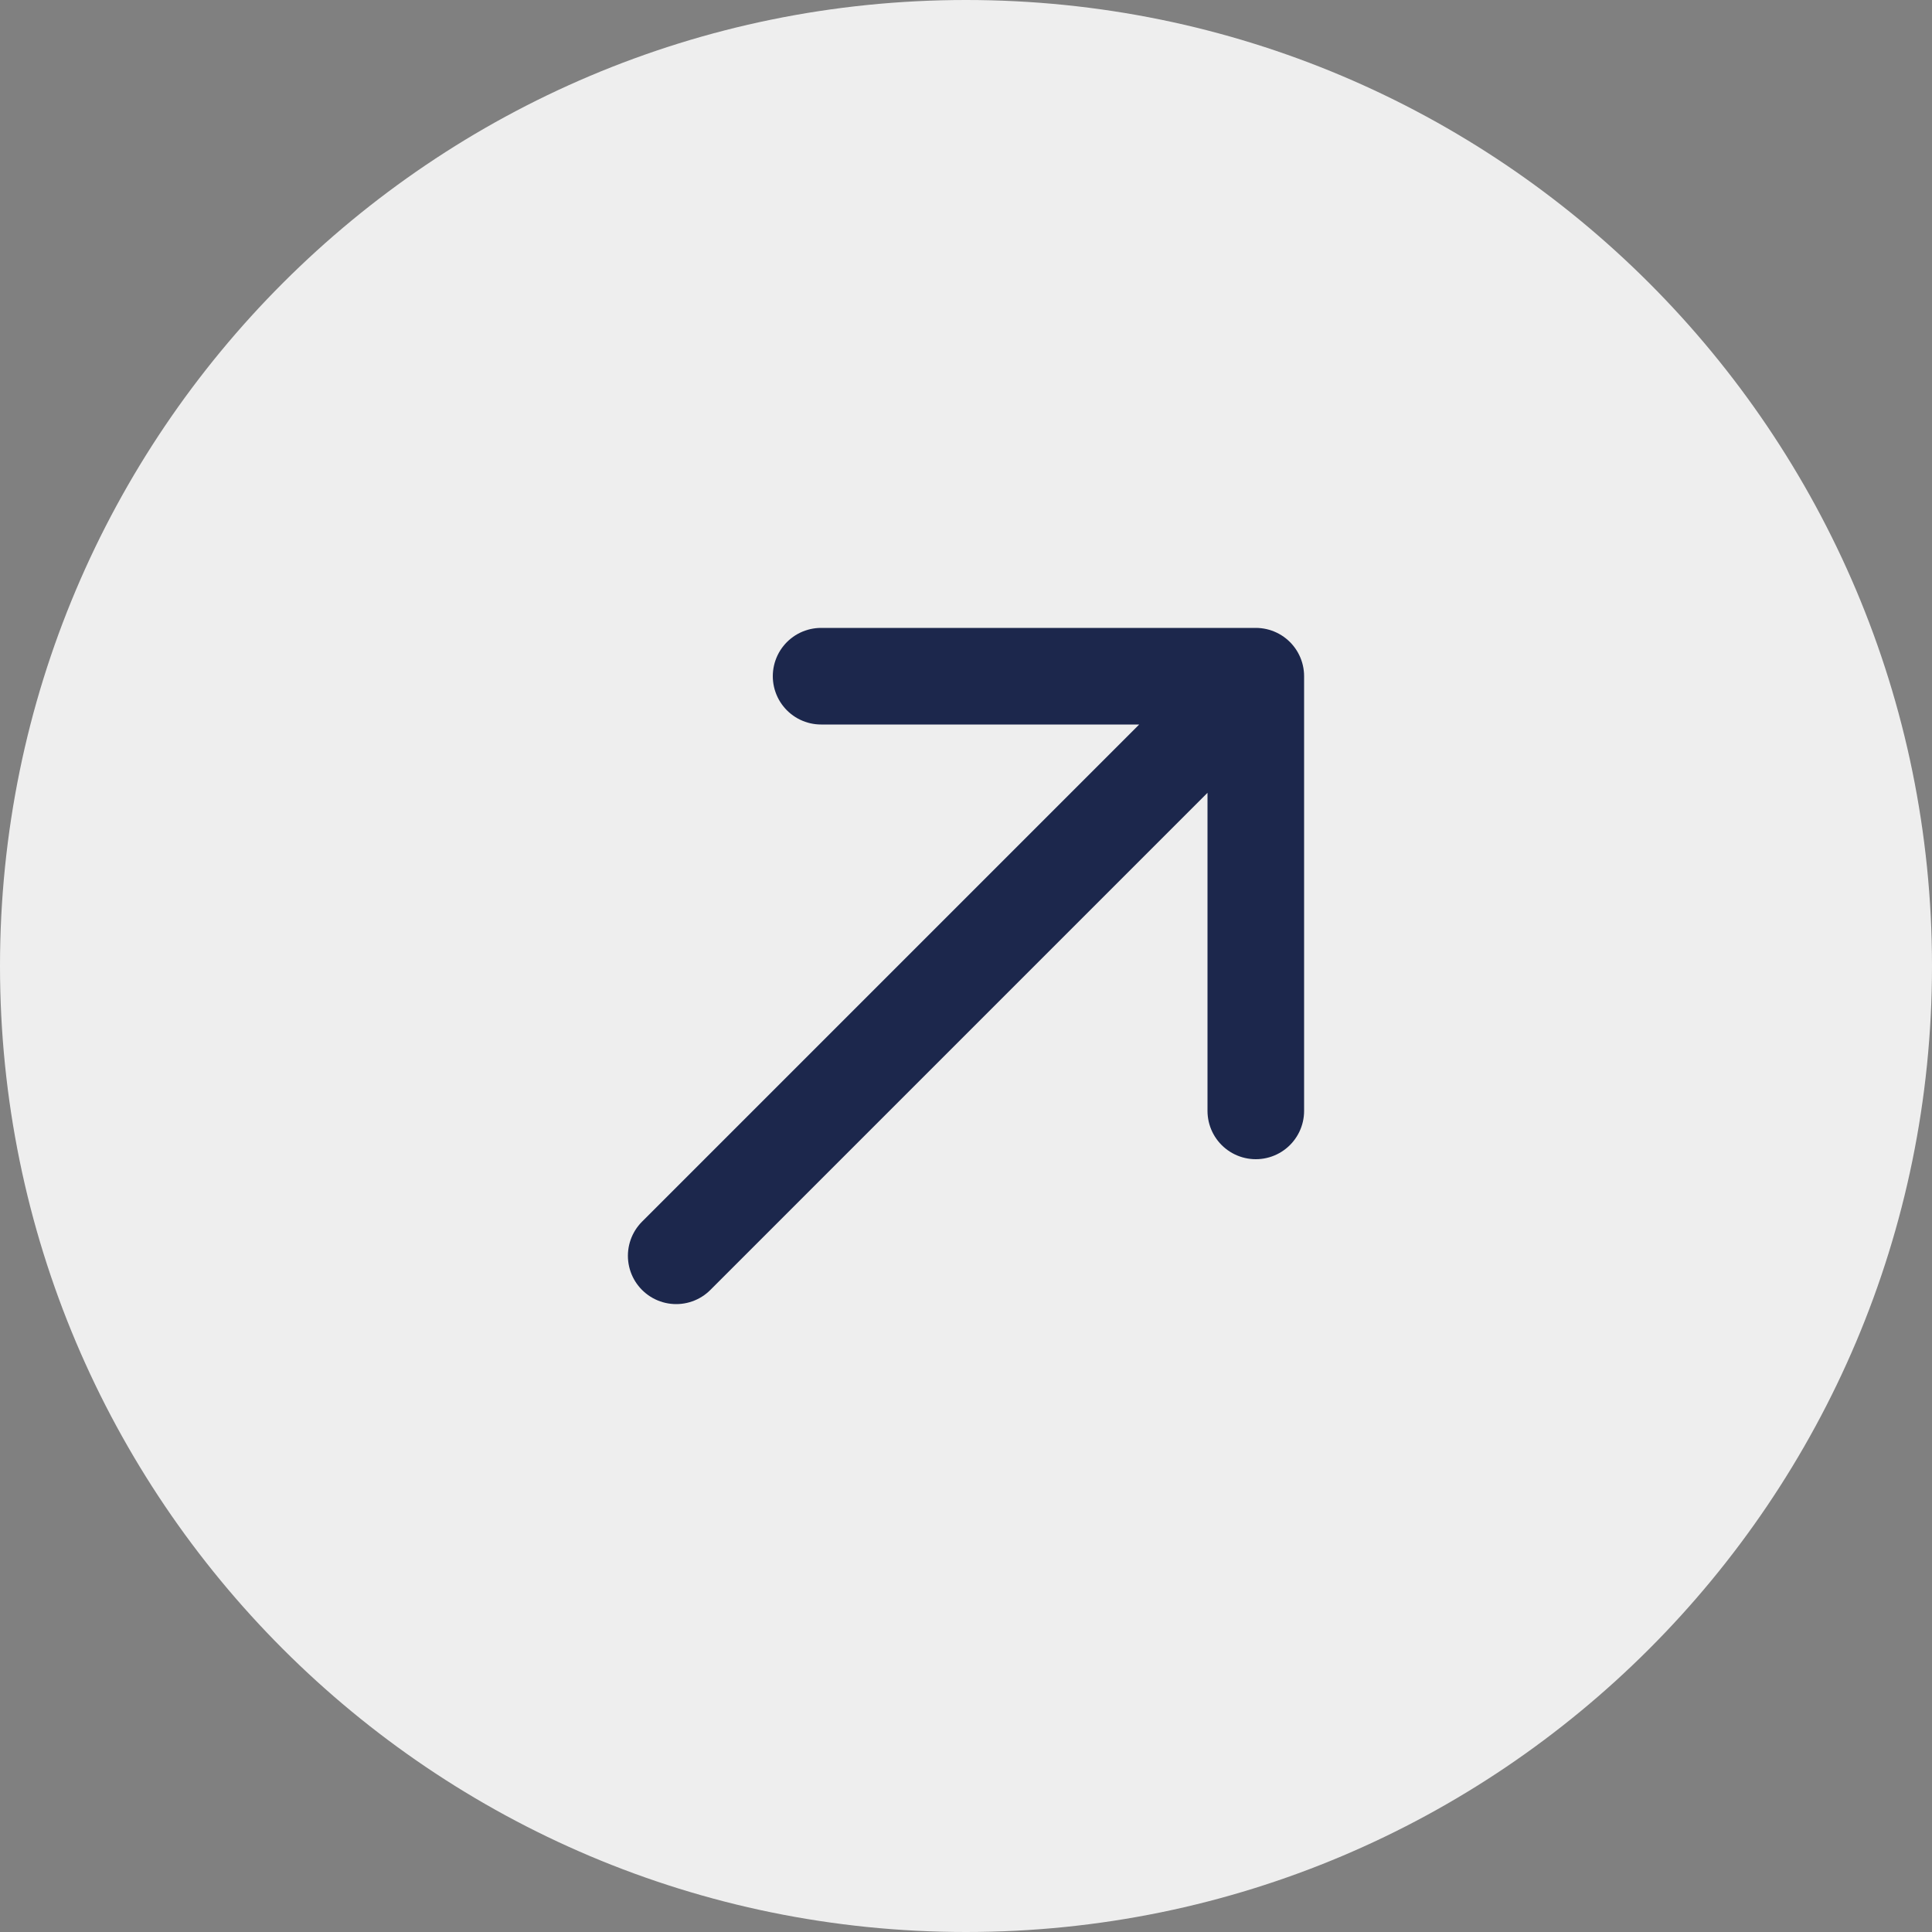 <svg width="30" height="30" viewBox="0 0 30 30" fill="none" xmlns="http://www.w3.org/2000/svg">
<rect x="0" y="0" width="30" height="30" fill="#808080" stroke="none"/>
<path d="M0 15C0 6.716 6.716 0 15 0C23.284 0 30 6.716 30 15C30 23.284 23.284 30 15 30C6.716 30 0 23.284 0 15Z" fill="#EEEEEE"/>
<path d="M10.5 19.5L19.5 10.5M19.5 10.5H12.75M19.5 10.5V17.25" stroke="#1C274C" stroke-width="1.5" stroke-linecap="round" stroke-linejoin="round"/>
</svg>
